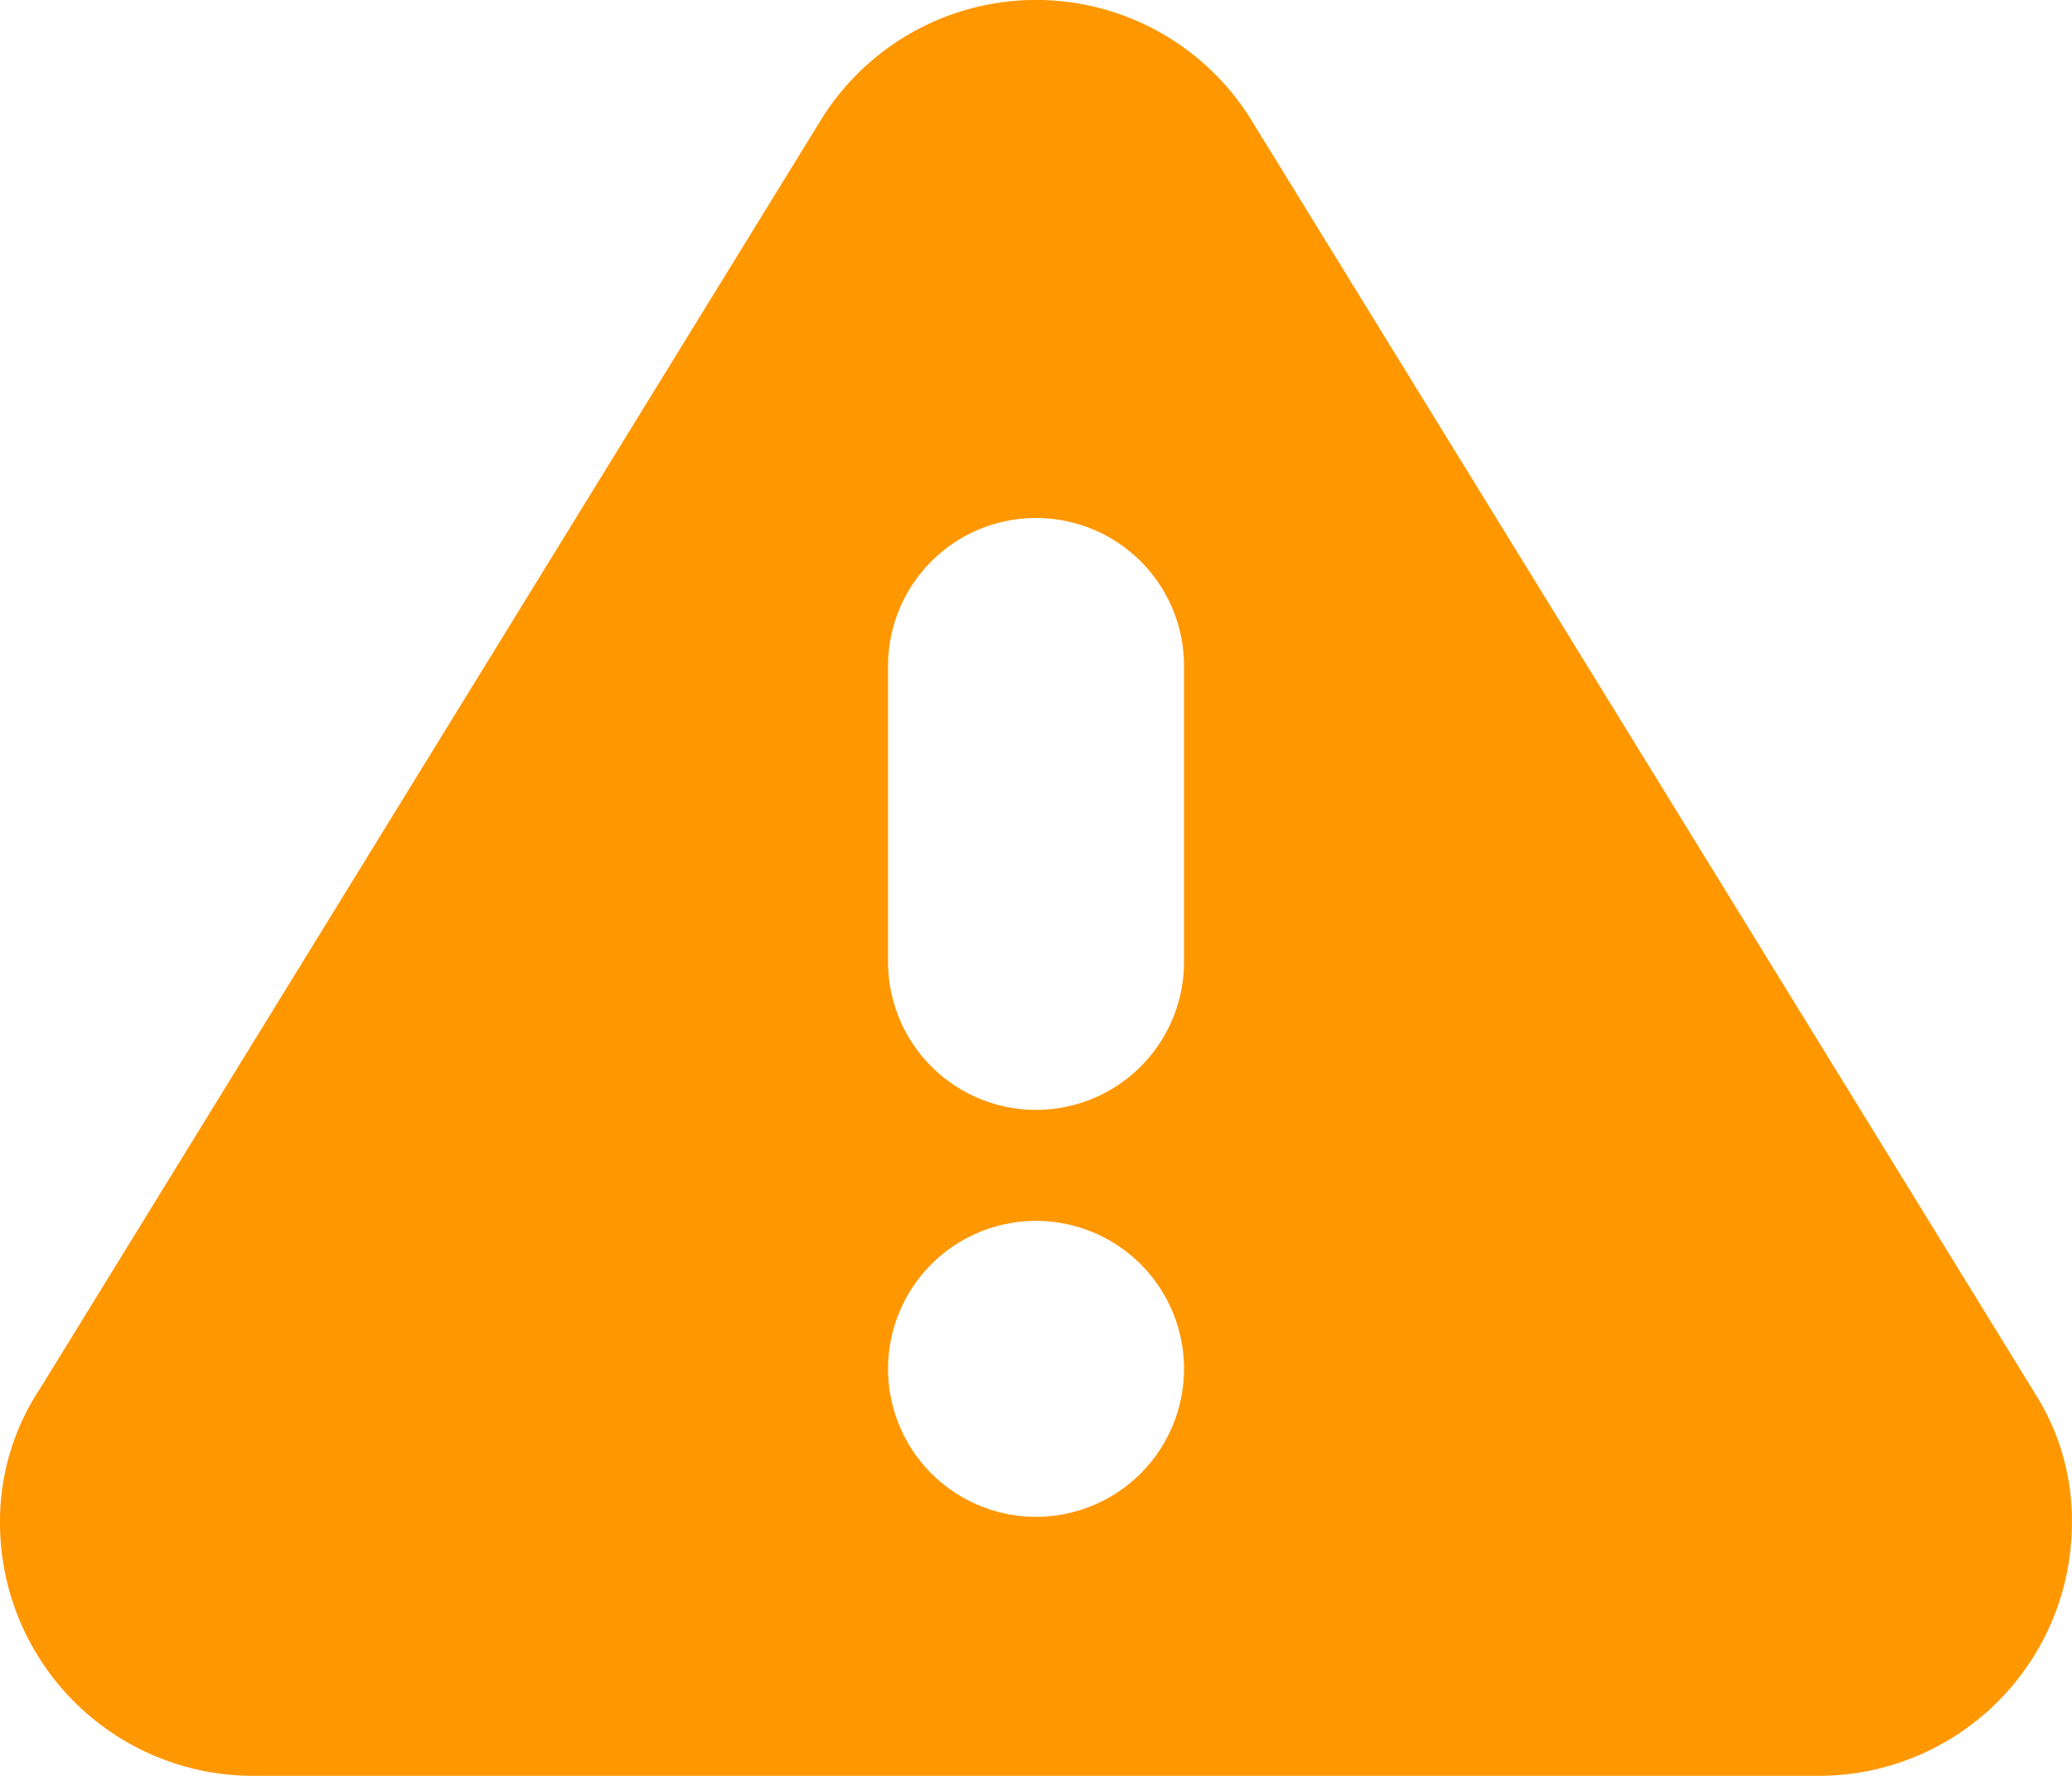 <svg xmlns="http://www.w3.org/2000/svg" width="23.439" height="20.09" viewBox="0 0 23.439 20.09">
  <path id="Caminho_1655" data-name="Caminho 1655" d="M370.01,403.676l-8.839-14.363a2.861,2.861,0,0,0-4.889-.02l-8.825,14.339a2.718,2.718,0,0,0-.457,1.532,2.864,2.864,0,0,0,2.866,2.855h17.706a2.864,2.864,0,0,0,2.866-2.855,2.673,2.673,0,0,0-.429-1.488Zm-11.29,1.413a1.674,1.674,0,1,1,1.674-1.674,1.675,1.675,0,0,1-1.674,1.674Zm1.674-6.278a1.674,1.674,0,1,1-3.348,0v-3.348a1.674,1.674,0,1,1,3.348,0Zm0,0" transform="translate(-347 -387.929)" fill="#ff9700"/>
</svg>
